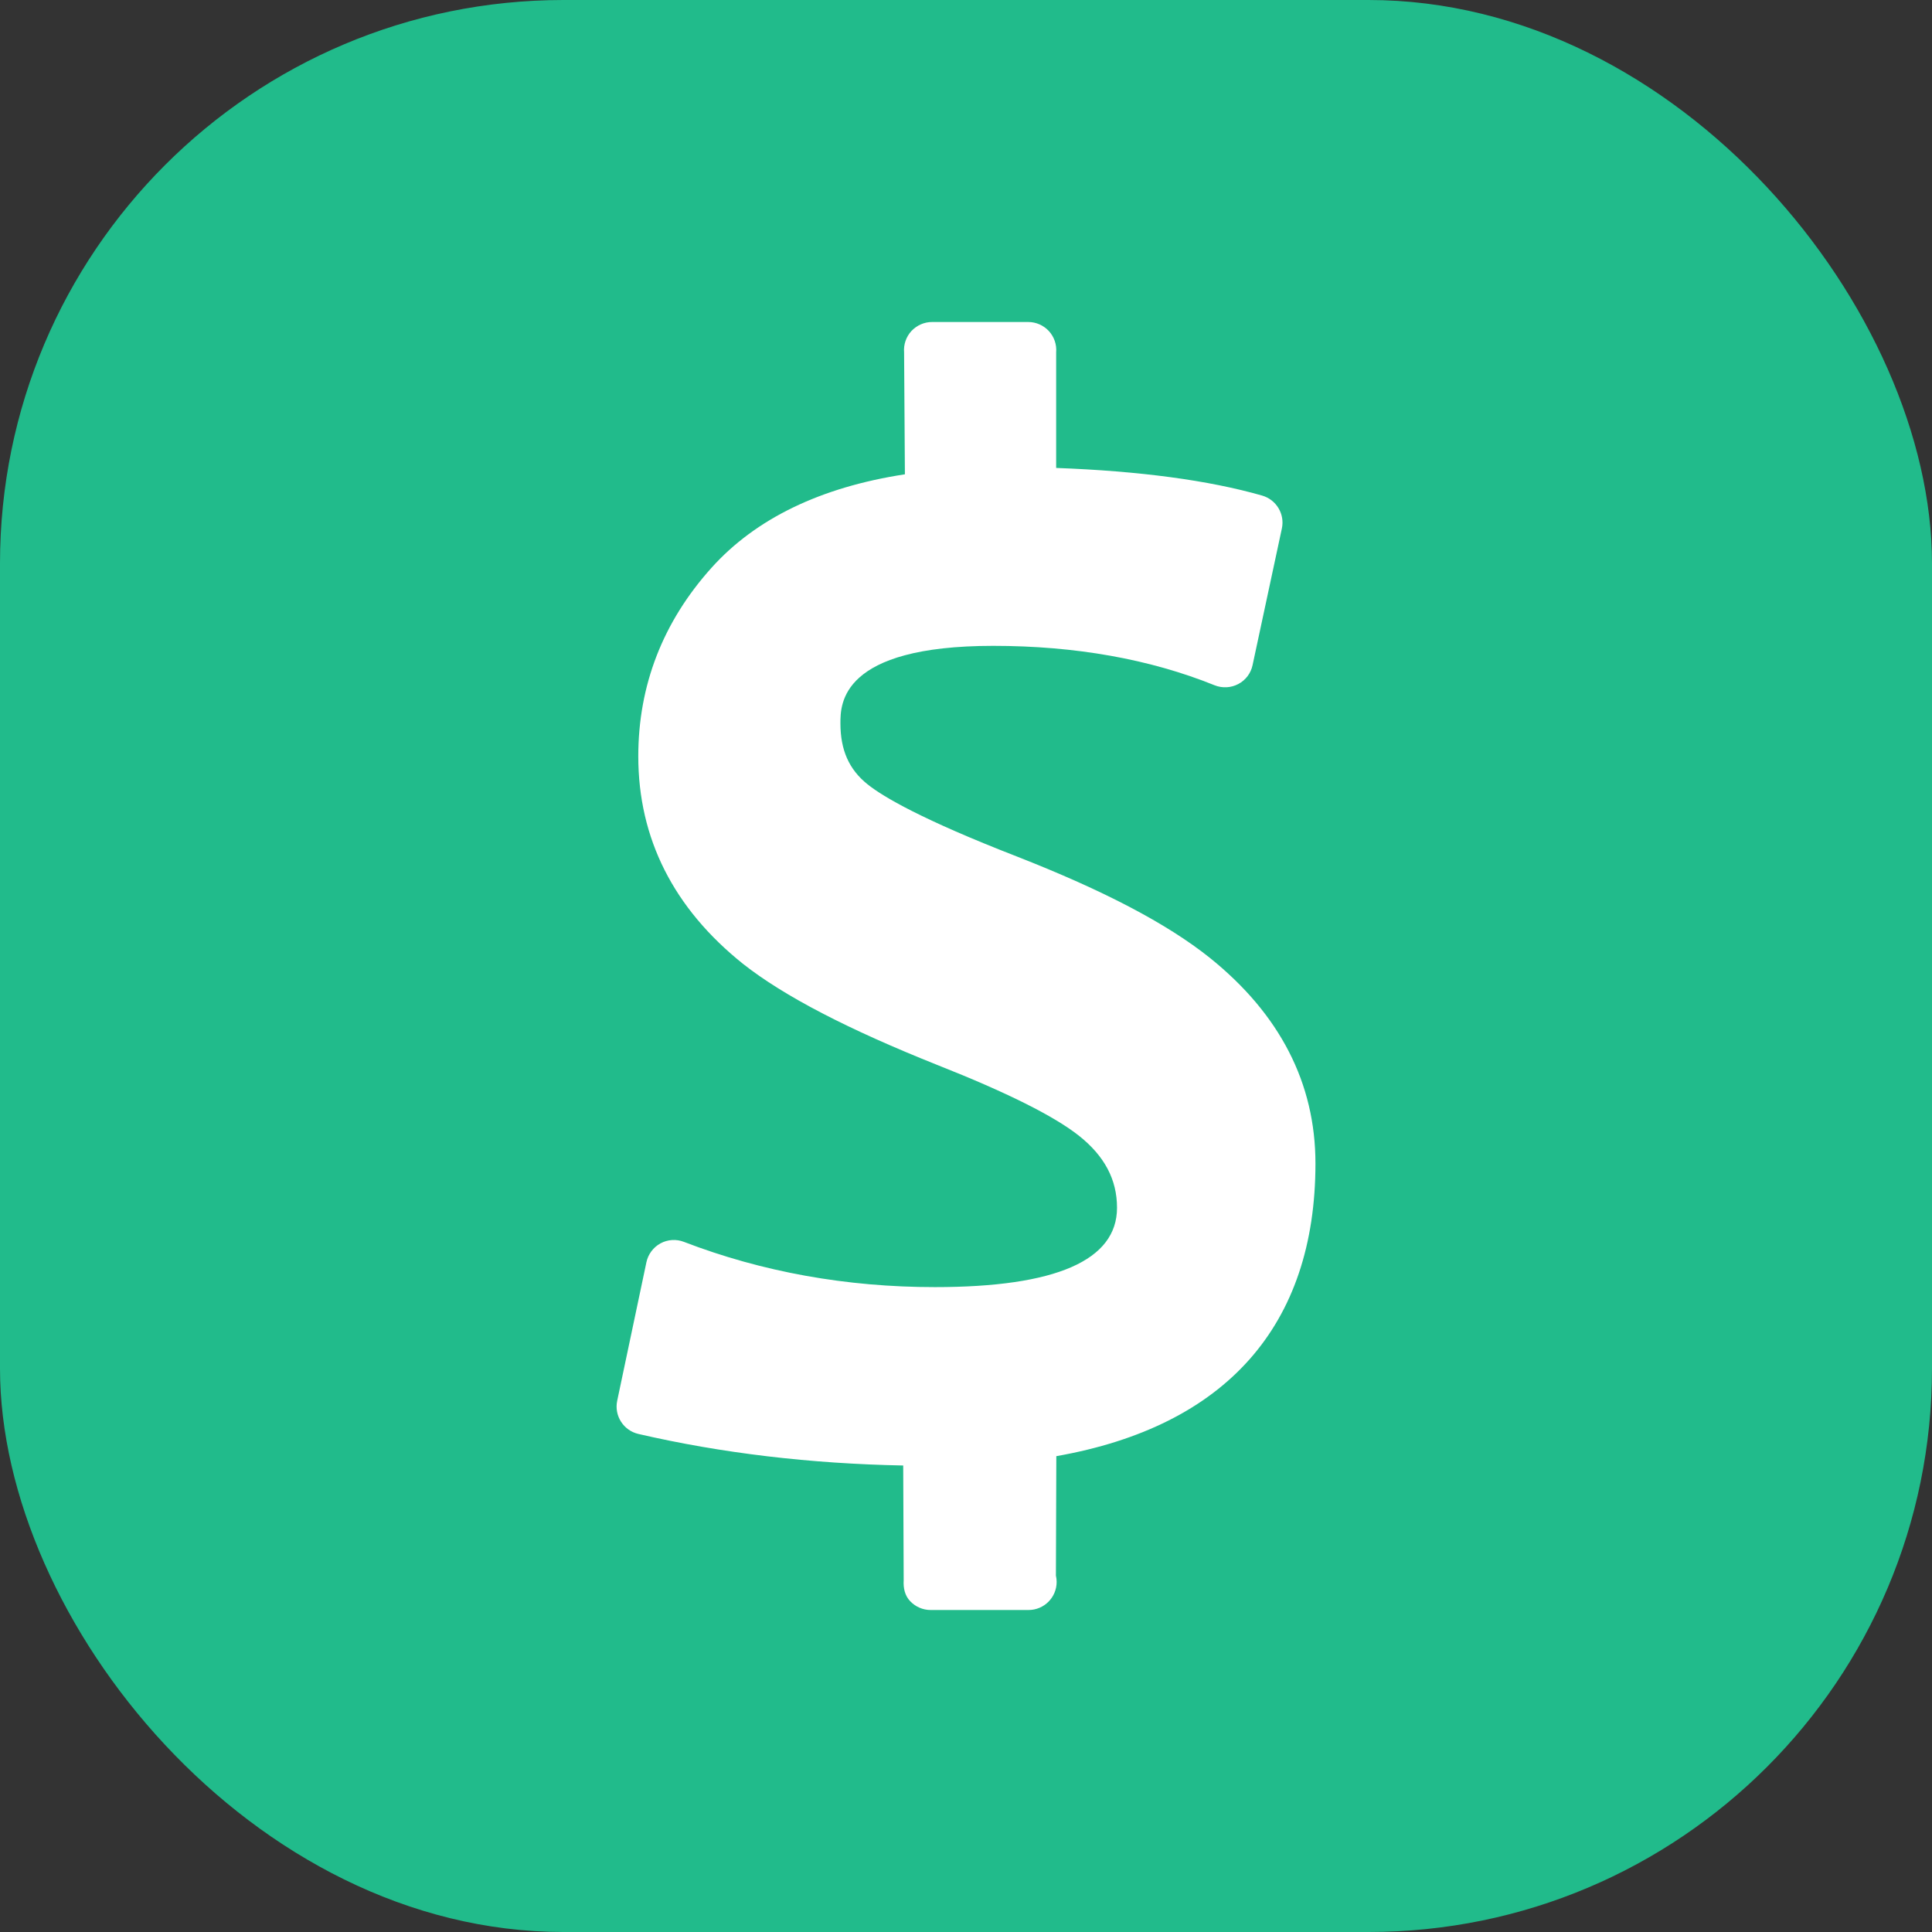 <svg width="24" height="24" viewBox="0 0 24 24" fill="none" xmlns="http://www.w3.org/2000/svg">
<rect x="0" y="0" width="24" height="24" fill="#333333" stroke="none"/>
<rect width="24" height="24" rx="7" fill="#21BB8B"/>
<path d="M15.027 11.897C14.496 11.473 13.711 11.062 12.63 10.639C11.452 10.181 10.972 9.899 10.777 9.743C10.547 9.559 10.44 9.318 10.44 8.985C10.44 8.747 10.44 8.023 12.339 8.023C13.359 8.023 14.284 8.188 15.089 8.513C15.185 8.551 15.292 8.545 15.383 8.497C15.474 8.449 15.539 8.363 15.56 8.262L15.924 6.564C15.962 6.385 15.855 6.207 15.678 6.156C15.014 5.966 14.154 5.851 13.12 5.813V4.376C13.128 4.279 13.095 4.184 13.029 4.112C12.963 4.041 12.87 4 12.773 4H11.579C11.481 4 11.389 4.041 11.322 4.112C11.256 4.184 11.223 4.28 11.231 4.377L11.241 5.892C10.195 6.052 9.387 6.442 8.837 7.055C8.234 7.727 7.929 8.514 7.929 9.395C7.929 10.415 8.366 11.283 9.232 11.975C9.739 12.374 10.53 12.785 11.65 13.232C12.503 13.569 13.092 13.863 13.4 14.106C13.72 14.359 13.876 14.652 13.876 15.003C13.876 15.657 13.115 15.989 11.614 15.989C10.514 15.989 9.466 15.8 8.496 15.427C8.401 15.39 8.294 15.397 8.204 15.446C8.115 15.495 8.051 15.581 8.03 15.68L7.667 17.401C7.628 17.587 7.745 17.77 7.93 17.813C8.963 18.052 10.068 18.183 11.22 18.205L11.226 19.631C11.22 19.727 11.24 19.821 11.306 19.89C11.372 19.96 11.464 20 11.56 20H12.773C12.775 20 12.776 20 12.777 20C12.97 20 13.126 19.844 13.126 19.651C13.126 19.625 13.123 19.599 13.117 19.573L13.122 18.089C15.23 17.718 16.341 16.465 16.341 14.453C16.341 13.456 15.899 12.597 15.027 11.897Z" fill="white"/>
</svg>
